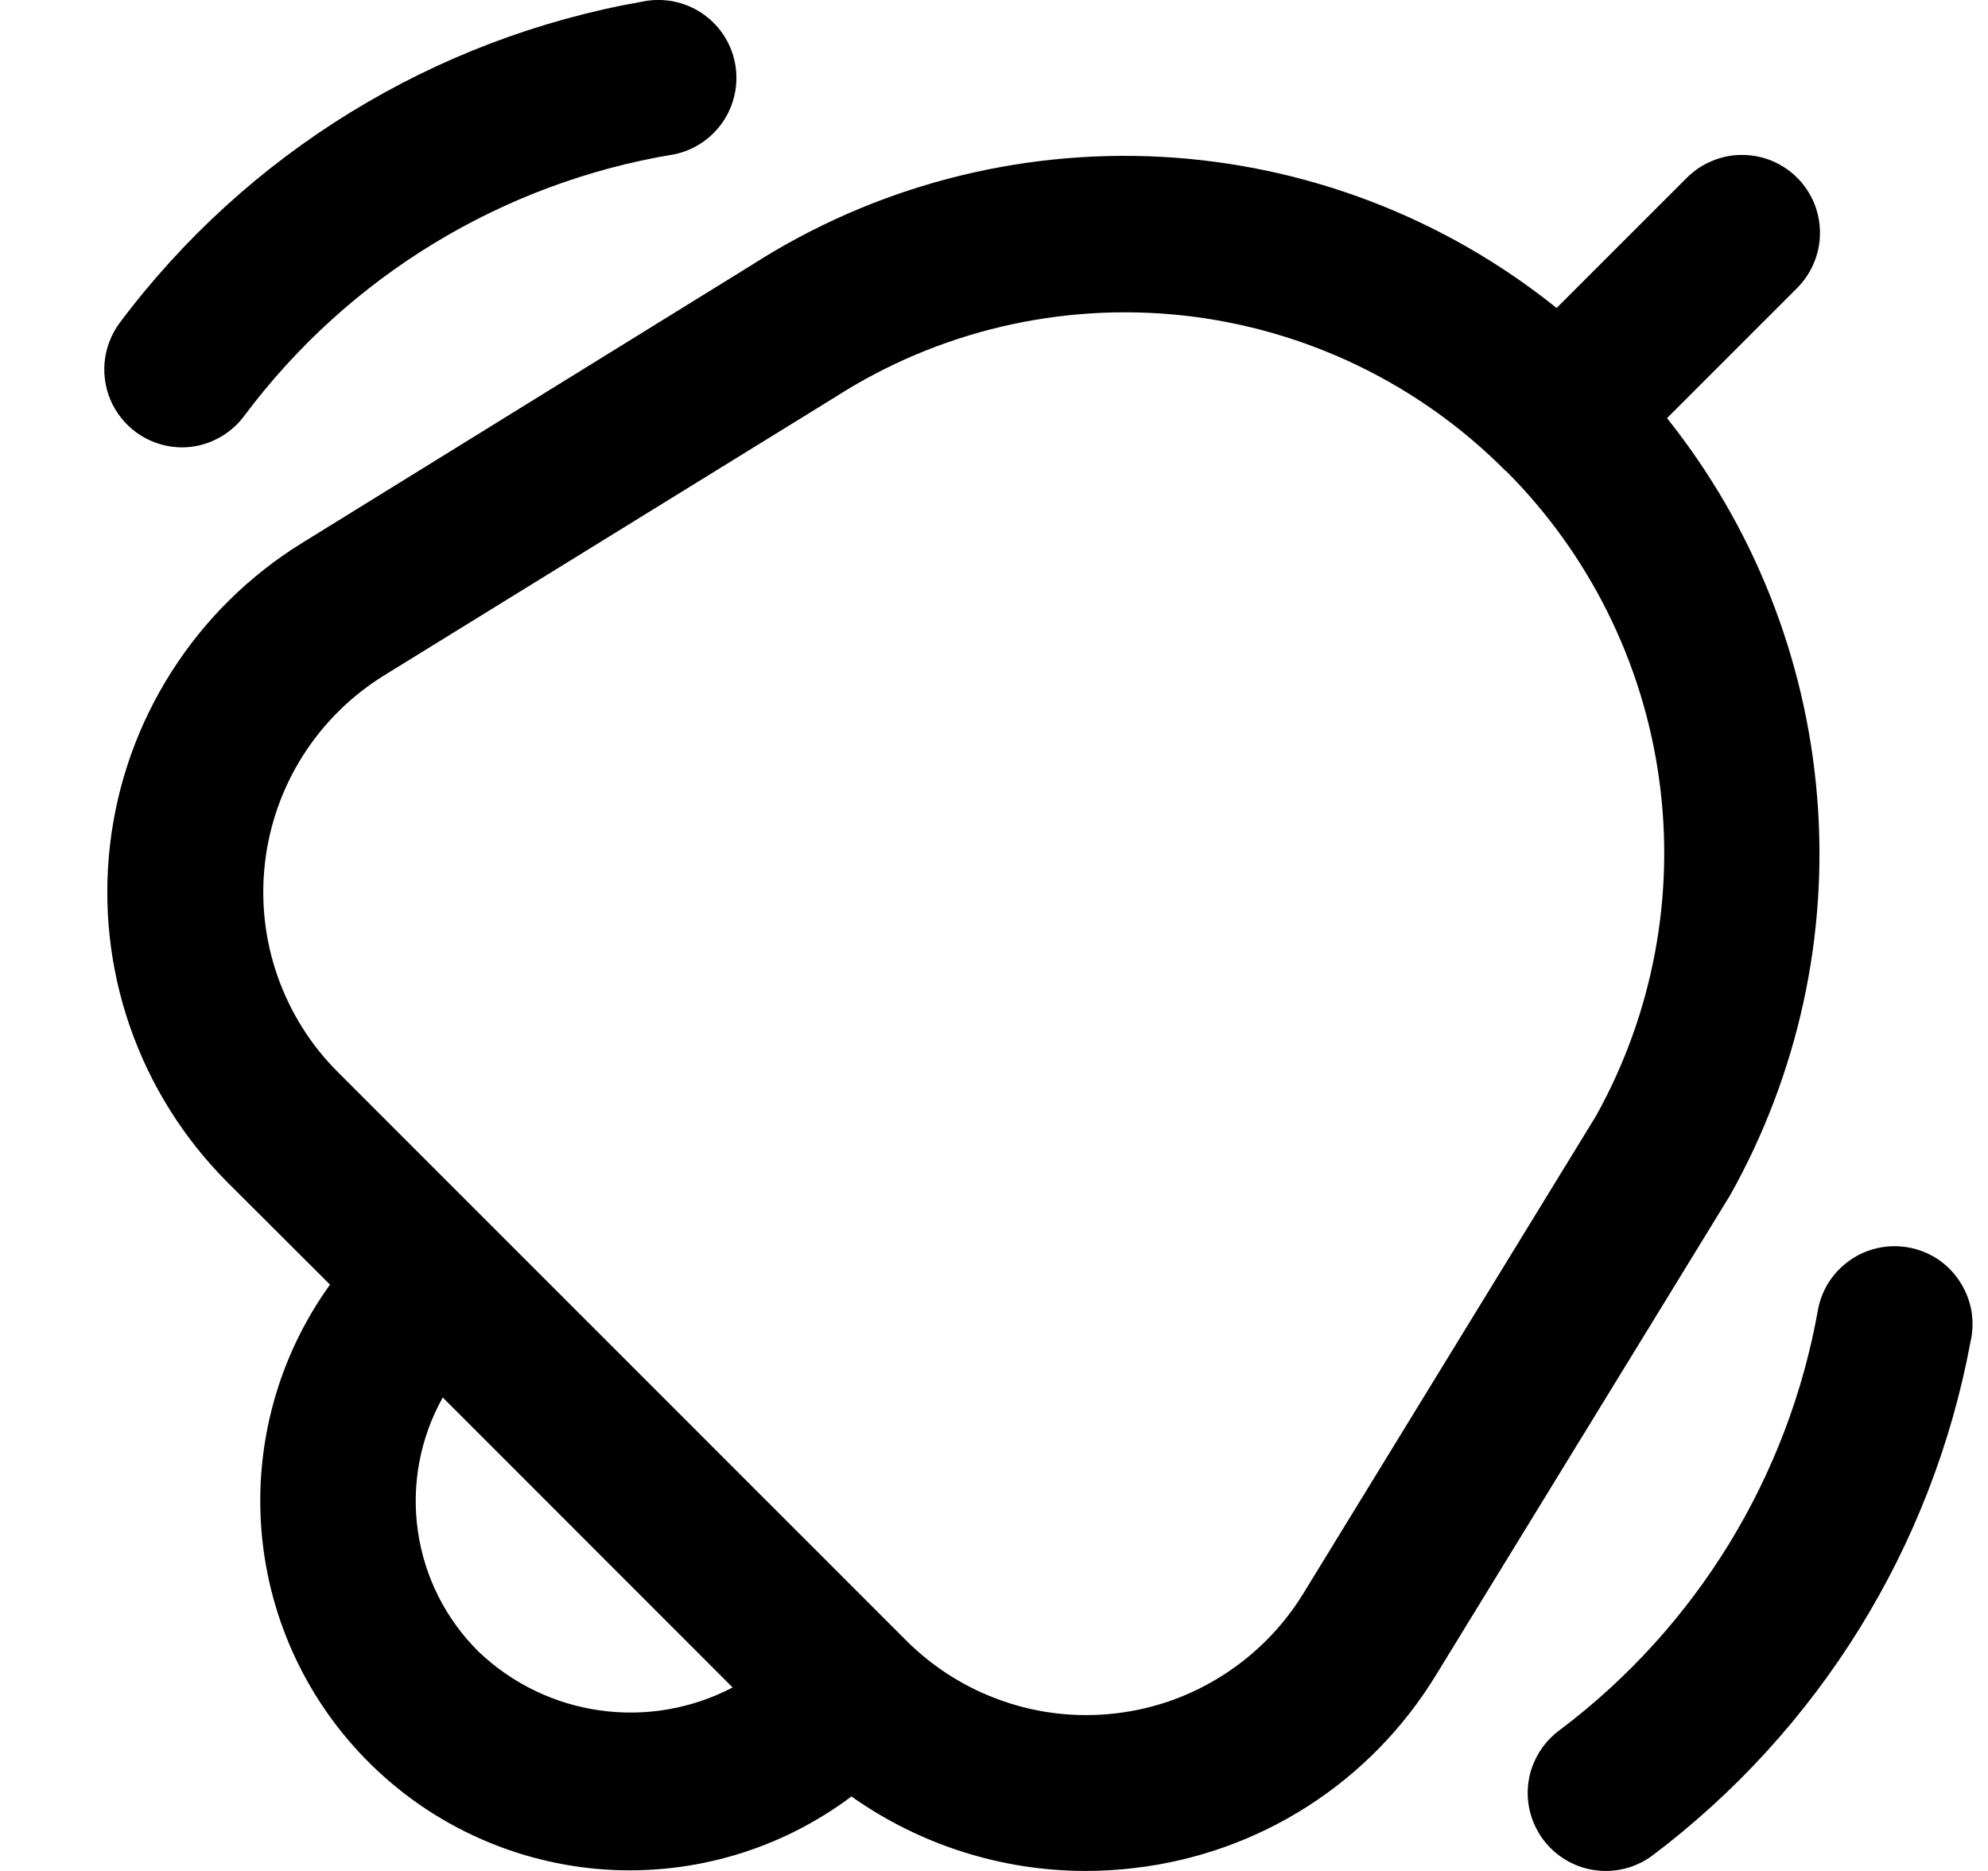 <svg width="17" height="16" viewBox="0 0 17 16" fill="none" xmlns="http://www.w3.org/2000/svg">
<g clip-path="url(#clip0_482_17969)">
<path d="M14.795 10.221L12.28 14.324C12.004 14.777 11.628 15.162 11.181 15.448C10.734 15.734 10.227 15.914 9.7 15.975C9.561 15.992 9.421 16 9.281 16C8.565 15.999 7.866 15.777 7.281 15.363C6.677 15.816 5.93 16.038 5.176 15.988C4.422 15.937 3.711 15.619 3.172 15.089C2.633 14.56 2.301 13.855 2.237 13.103C2.173 12.35 2.38 11.599 2.822 10.986L1.945 10.111C1.571 9.736 1.286 9.282 1.112 8.782C0.938 8.282 0.88 7.749 0.941 7.223C1.002 6.697 1.182 6.192 1.466 5.746C1.75 5.299 2.132 4.922 2.582 4.644L6.427 2.267C7.468 1.599 8.693 1.276 9.928 1.341C11.163 1.407 12.347 1.859 13.311 2.634L14.417 1.528C14.479 1.464 14.552 1.414 14.634 1.379C14.715 1.344 14.803 1.325 14.891 1.325C14.979 1.324 15.067 1.341 15.149 1.374C15.231 1.408 15.306 1.457 15.368 1.52C15.431 1.582 15.48 1.657 15.514 1.739C15.547 1.821 15.564 1.908 15.563 1.997C15.563 2.085 15.544 2.173 15.509 2.254C15.474 2.336 15.424 2.409 15.36 2.471L14.255 3.576C14.996 4.504 15.443 5.632 15.539 6.816C15.636 8 15.376 9.185 14.795 10.221ZM6.265 14.431L3.786 11.951C3.592 12.298 3.517 12.698 3.573 13.091C3.629 13.485 3.812 13.848 4.095 14.127C4.38 14.398 4.742 14.573 5.131 14.627C5.52 14.682 5.917 14.613 6.265 14.431ZM12.879 4.031C12.139 3.284 11.165 2.813 10.119 2.698C9.073 2.584 8.02 2.831 7.135 3.4L3.283 5.777C3.004 5.95 2.767 6.184 2.591 6.461C2.415 6.738 2.304 7.051 2.266 7.377C2.228 7.703 2.264 8.034 2.372 8.344C2.48 8.654 2.656 8.936 2.889 9.168L7.749 14.029C7.981 14.261 8.264 14.439 8.574 14.546C8.885 14.655 9.216 14.691 9.543 14.652C9.87 14.614 10.184 14.502 10.461 14.324C10.738 14.147 10.972 13.909 11.144 13.629L13.647 9.545C14.136 8.667 14.326 7.654 14.187 6.658C14.049 5.663 13.589 4.739 12.879 4.028V4.031ZM13.732 16C13.591 16 13.454 15.956 13.34 15.873C13.226 15.791 13.141 15.674 13.097 15.54C13.053 15.407 13.053 15.262 13.096 15.128C13.14 14.995 13.224 14.878 13.338 14.795C14.505 13.917 15.295 12.628 15.548 11.19C15.566 11.103 15.6 11.021 15.65 10.948C15.7 10.875 15.764 10.813 15.838 10.765C15.912 10.716 15.995 10.684 16.082 10.668C16.169 10.652 16.258 10.654 16.345 10.673C16.431 10.692 16.512 10.727 16.585 10.778C16.657 10.829 16.718 10.894 16.765 10.969C16.812 11.044 16.844 11.127 16.859 11.214C16.873 11.302 16.87 11.391 16.85 11.477C16.523 13.231 15.551 14.799 14.125 15.872C14.011 15.955 13.873 16 13.732 16ZM1.555 3.826C1.432 3.825 1.312 3.791 1.207 3.726C1.102 3.661 1.018 3.568 0.962 3.458C0.907 3.348 0.884 3.225 0.894 3.102C0.905 2.98 0.949 2.862 1.022 2.763C2.109 1.31 3.71 0.327 5.497 0.013C5.671 -0.022 5.851 0.013 5.998 0.11C6.146 0.208 6.249 0.36 6.284 0.533C6.319 0.707 6.284 0.887 6.187 1.034C6.089 1.182 5.937 1.285 5.764 1.32C4.296 1.562 2.979 2.364 2.089 3.556C2.027 3.639 1.947 3.707 1.854 3.754C1.761 3.801 1.659 3.826 1.555 3.826Z" fill="black"/>
</g>
<defs>
<clipPath id="clip0_482_17969">
<rect width="16" height="16" fill="white" transform="translate(0.889)"/>
</clipPath>
</defs>
</svg>
